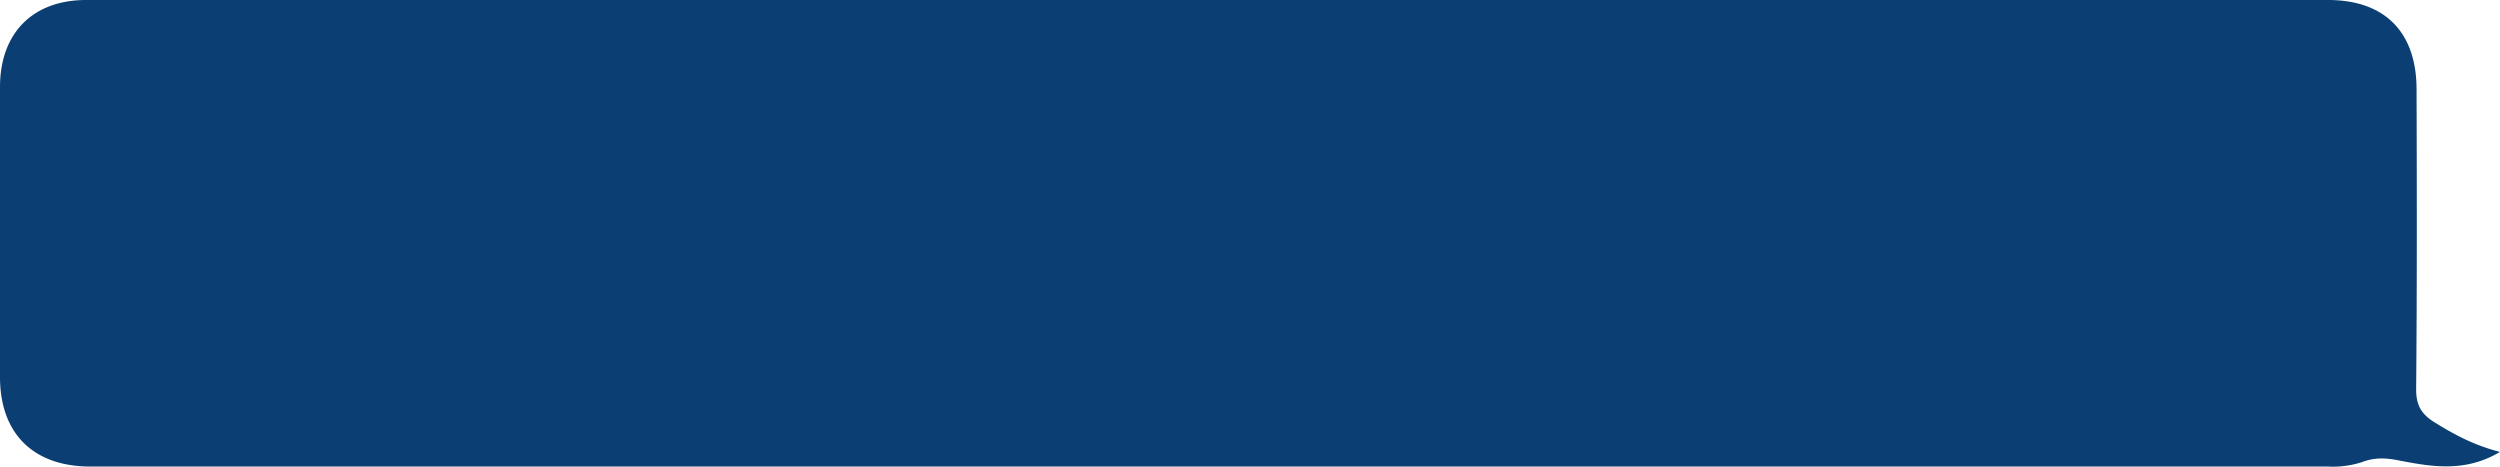 <svg xmlns="http://www.w3.org/2000/svg" viewBox="0 0 612.1 114.22"><defs><style>.cls-1{fill:#0b3e73;}</style></defs><title>22_message</title><g id="Слой_2" data-name="Слой 2"><g id="Слой_1-2" data-name="Слой 1"><path class="cls-1" d="M595.92,103.31c-3.15-2-4.38-4.2-4.35-8.07.22-24.49.18-49,.1-73.46C591.62,7.82,583.85,0,570,0Q500.29,0,430.57,0H267.38Q244.21,0,221,0q-31.86,0-63.72,0Q89.21,0,21.09,0C8,0,0,8.13,0,21.3q0,35.49,0,71c0,13.83,8.13,21.92,22.11,21.93q91.95,0,183.9,0l1.59,0,77.3,0h31.17l1.59,0,77.31,0,1.1,0,63.88,0,1.87,0q54.09,0,108.2,0a23.26,23.26,0,0,0,8.37-1.11c3.12-1.2,6-1,9.24-.33,8,1.55,16.1,2.85,24.46-2.14C605.65,109,600.75,106.31,595.92,103.31Z"/></g></g></svg>
